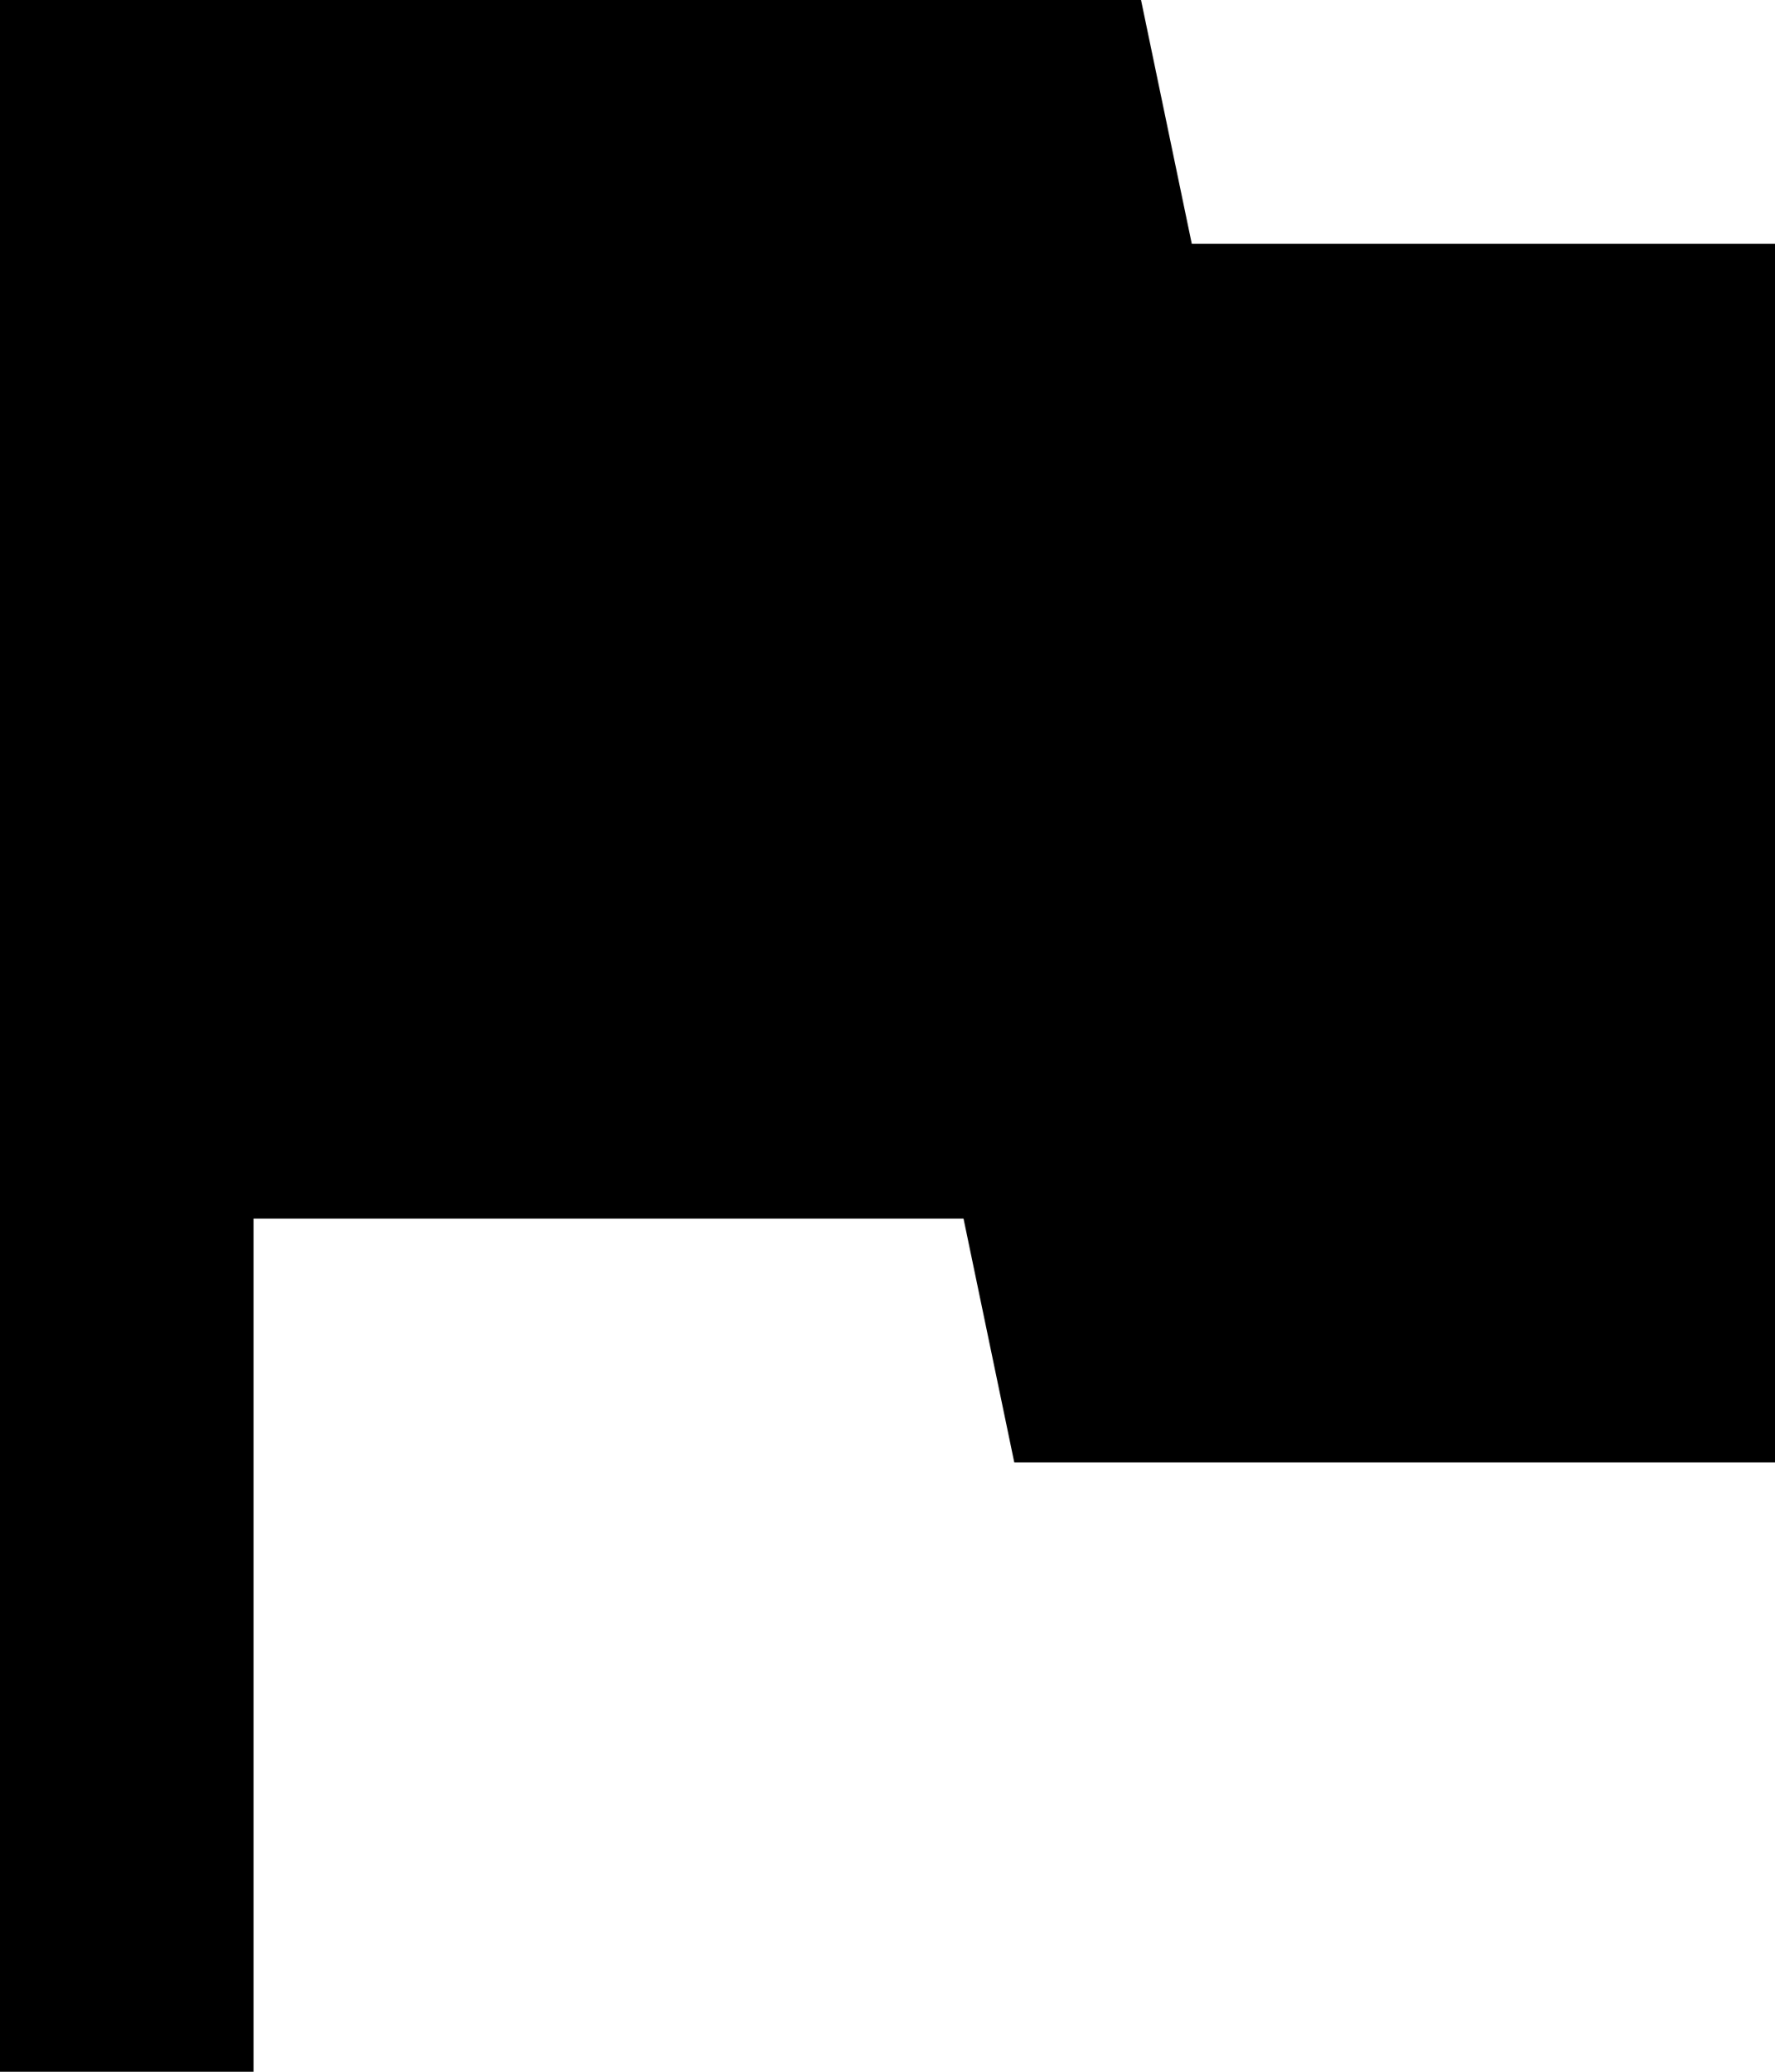 <svg width="12" height="14" viewBox="0 0 12 14" fill="none" xmlns="http://www.w3.org/2000/svg">
<path d="M8.057 1.647L7.714 0H0V14H1.714V8.235H6.514L6.857 9.882H12V1.647H8.057Z" fill="current"/>
</svg>
